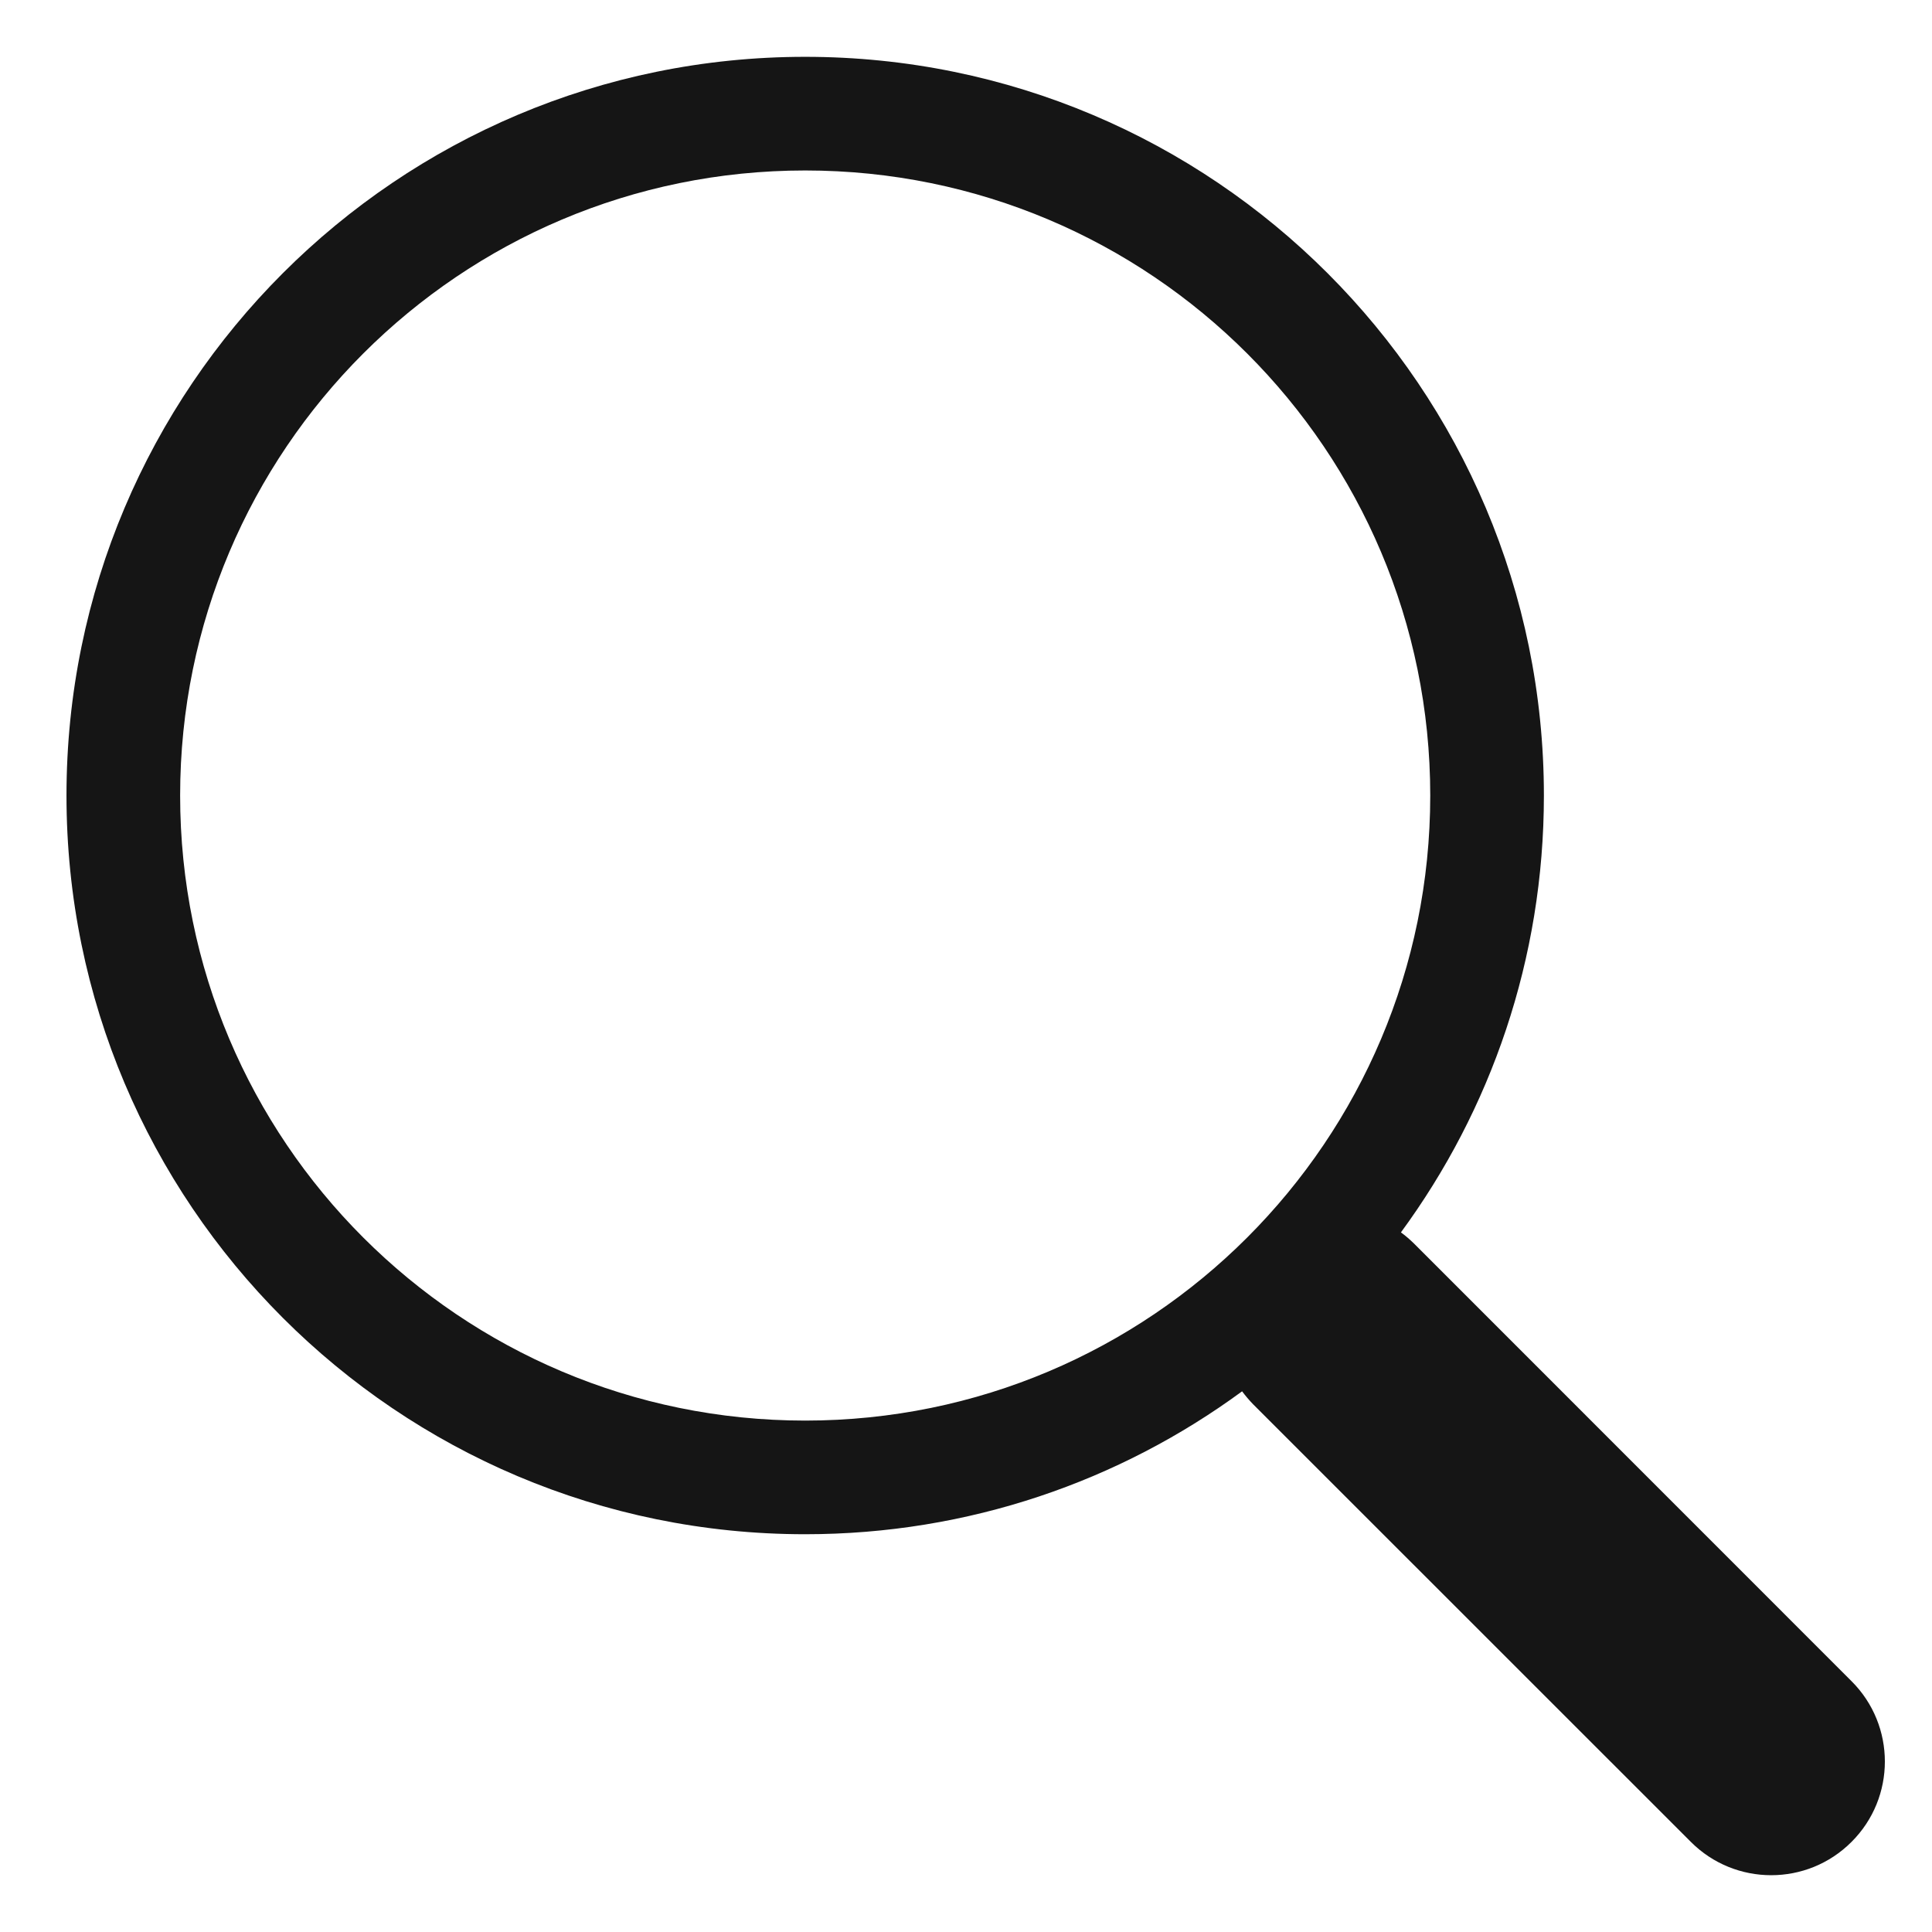 <svg width="17" height="17" viewBox="0 0 17 17" fill="none" xmlns="http://www.w3.org/2000/svg">
<path d="M12.327 10.844C13.118 9.767 13.585 8.438 13.585 7C13.585 3.41 10.675 0.5 7.085 0.5C3.495 0.5 0.585 3.41 0.585 7C0.585 10.59 3.495 13.5 7.085 13.5C8.524 13.5 9.853 13.033 10.93 12.242L10.929 12.242C10.959 12.282 10.991 12.32 11.027 12.357L14.878 16.207C15.268 16.598 15.902 16.598 16.292 16.207C16.683 15.817 16.683 15.183 16.292 14.793L12.442 10.942C12.405 10.906 12.367 10.873 12.327 10.844ZM12.585 7C12.585 10.038 10.123 12.5 7.085 12.5C4.048 12.5 1.585 10.038 1.585 7C1.585 3.962 4.048 1.5 7.085 1.5C10.123 1.5 12.585 3.962 12.585 7Z" fill="#151515"/>
</svg>
